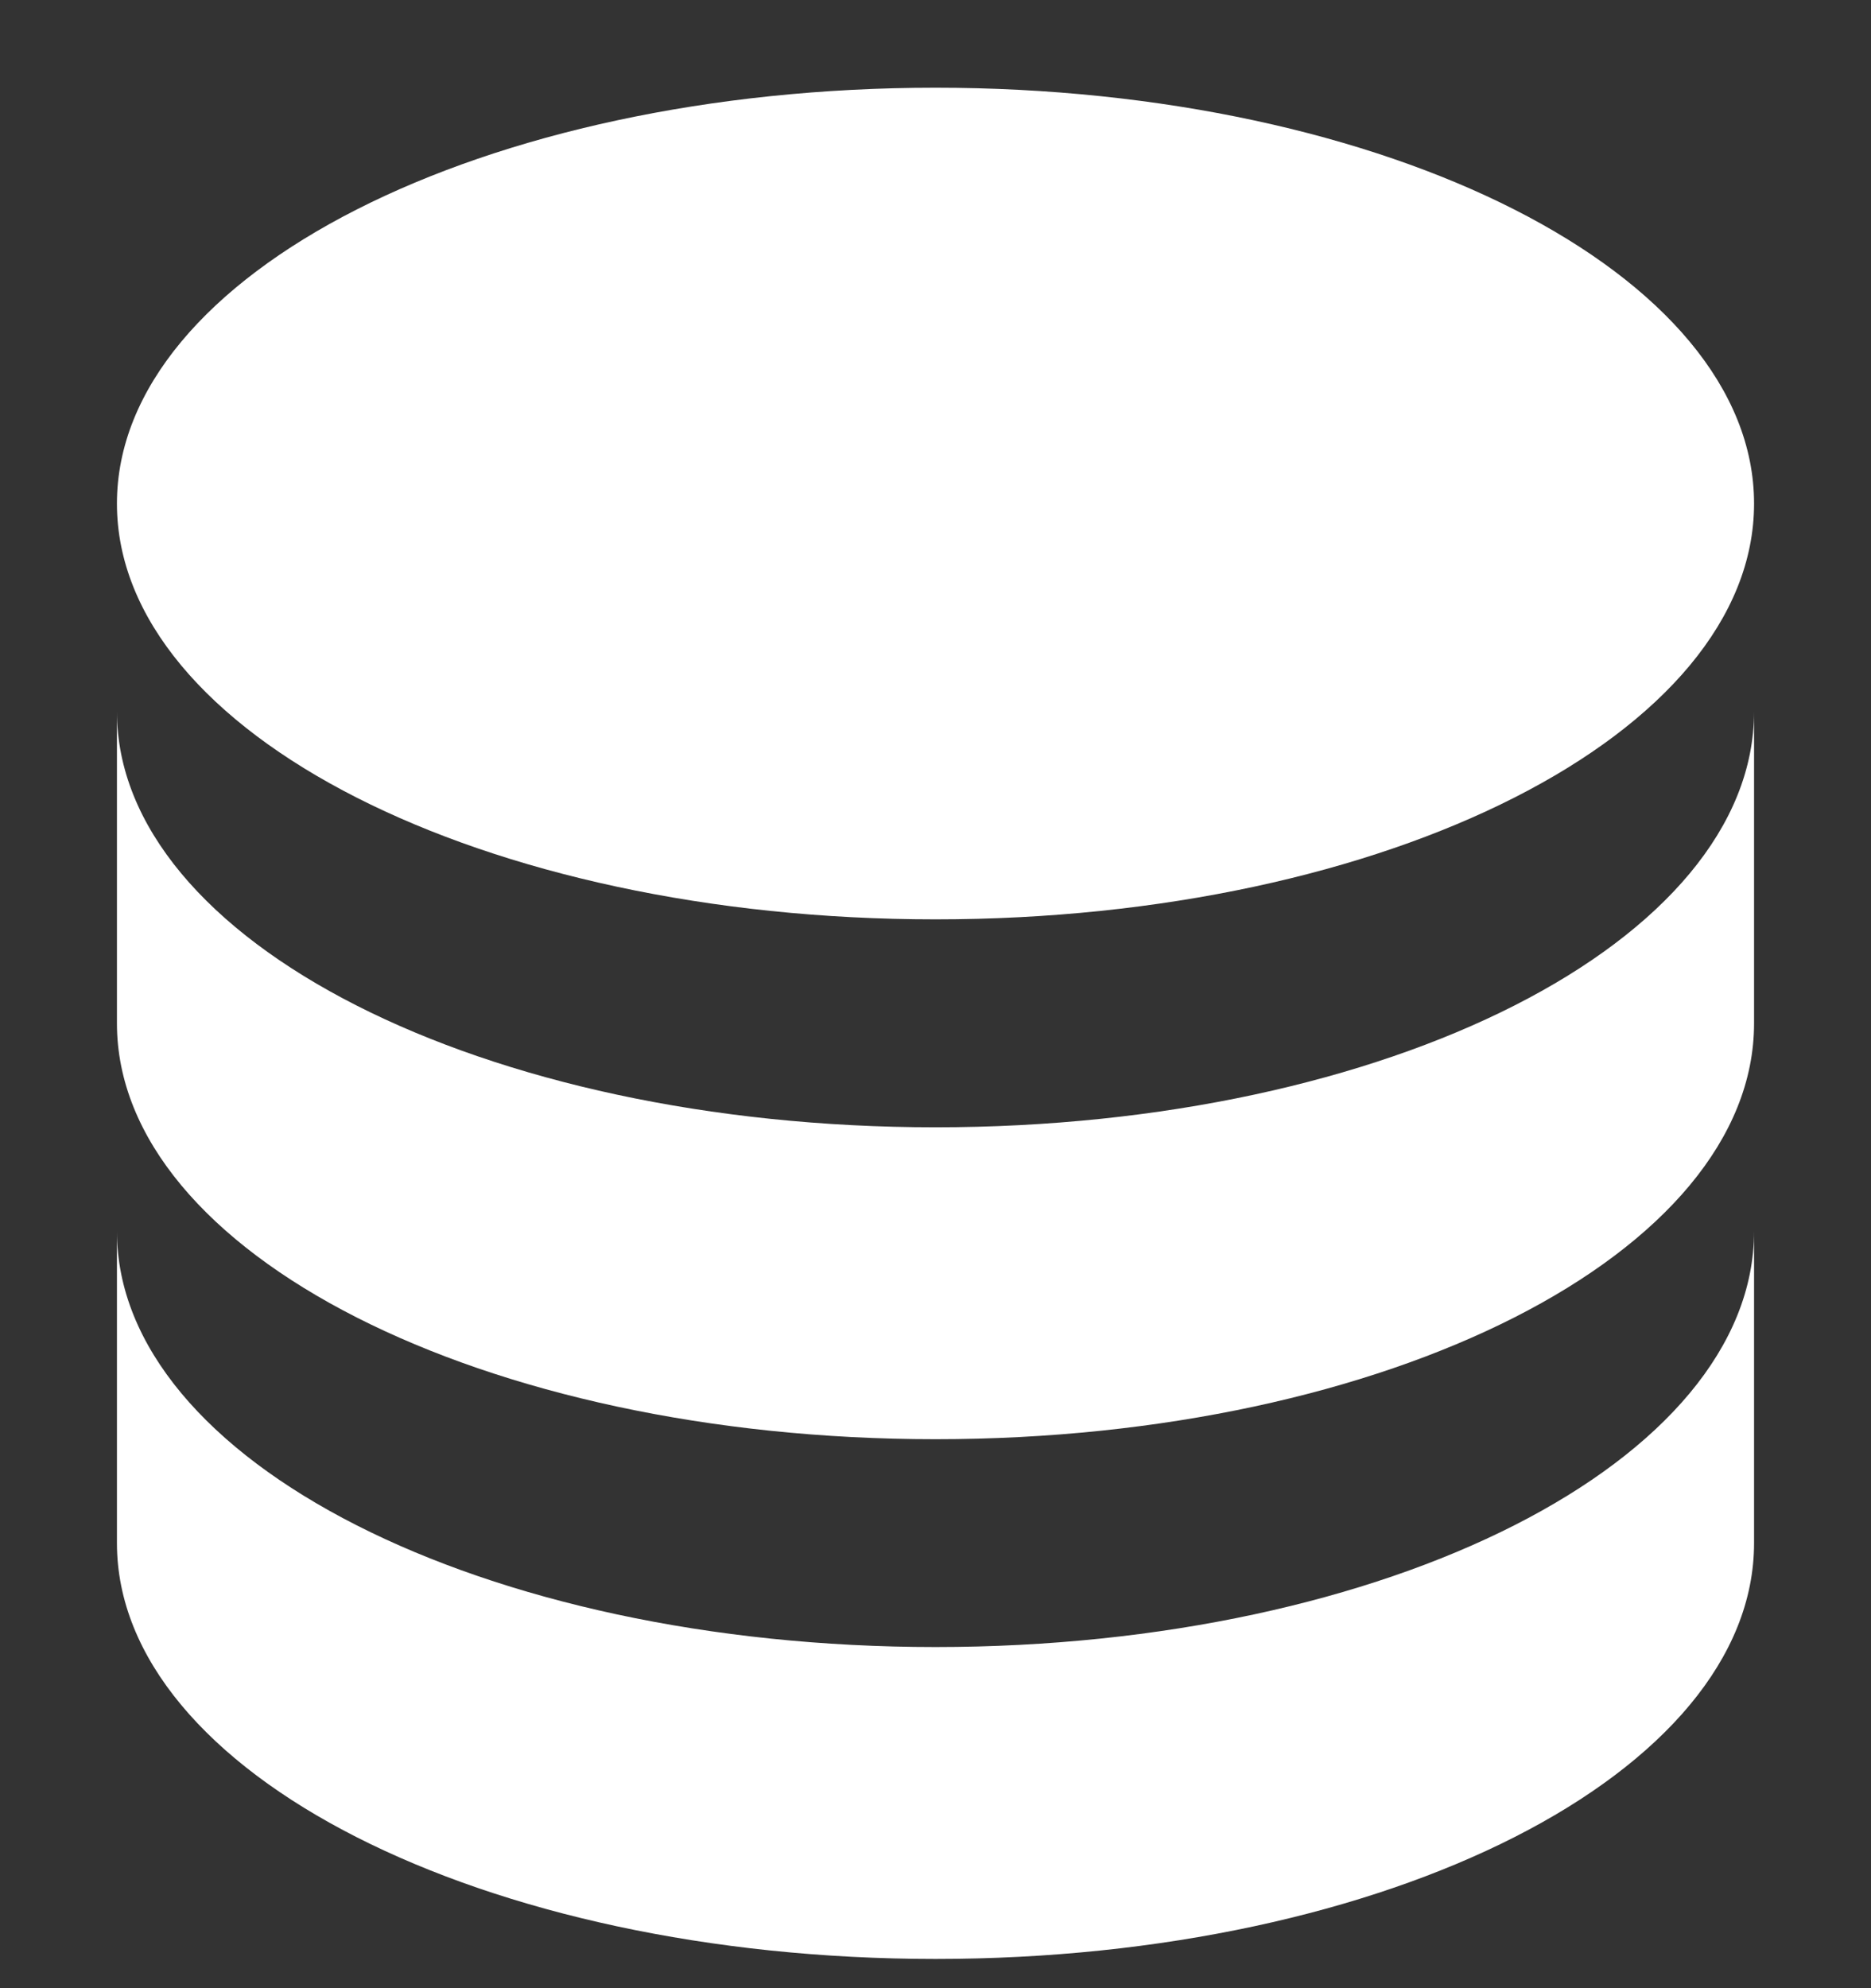 <svg width="16" height="17" viewBox="0 0 16 17" fill="none" xmlns="http://www.w3.org/2000/svg">
<rect x="0" y="0" width="16" height="17" fill="#333333" stroke="none"/>
<path fill-rule="evenodd" clip-rule="evenodd" d="M8 12.306C11.867 12.306 15 10.715 15 8.75V6.084C15 8.048 11.867 9.639 8 9.639C4.133 9.639 1 8.048 1 6.084V8.75C1 10.715 4.133 12.306 8 12.306Z" fill="white"/>
<path fill-rule="evenodd" clip-rule="evenodd" d="M8 16.75C11.867 16.75 15 15.159 15 13.194V10.528C15 12.492 11.867 14.083 8 14.083C4.133 14.083 1 12.492 1 10.528V13.194C1 15.159 4.133 16.75 8 16.75Z" fill="white"/>
<path fill-rule="evenodd" clip-rule="evenodd" d="M8 7.861C11.867 7.861 15 6.27 15 4.306C15 2.342 11.867 0.75 8 0.75C4.133 0.75 1 2.342 1 4.306C1 6.27 4.133 7.861 8 7.861Z" fill="white"/>
</svg>
